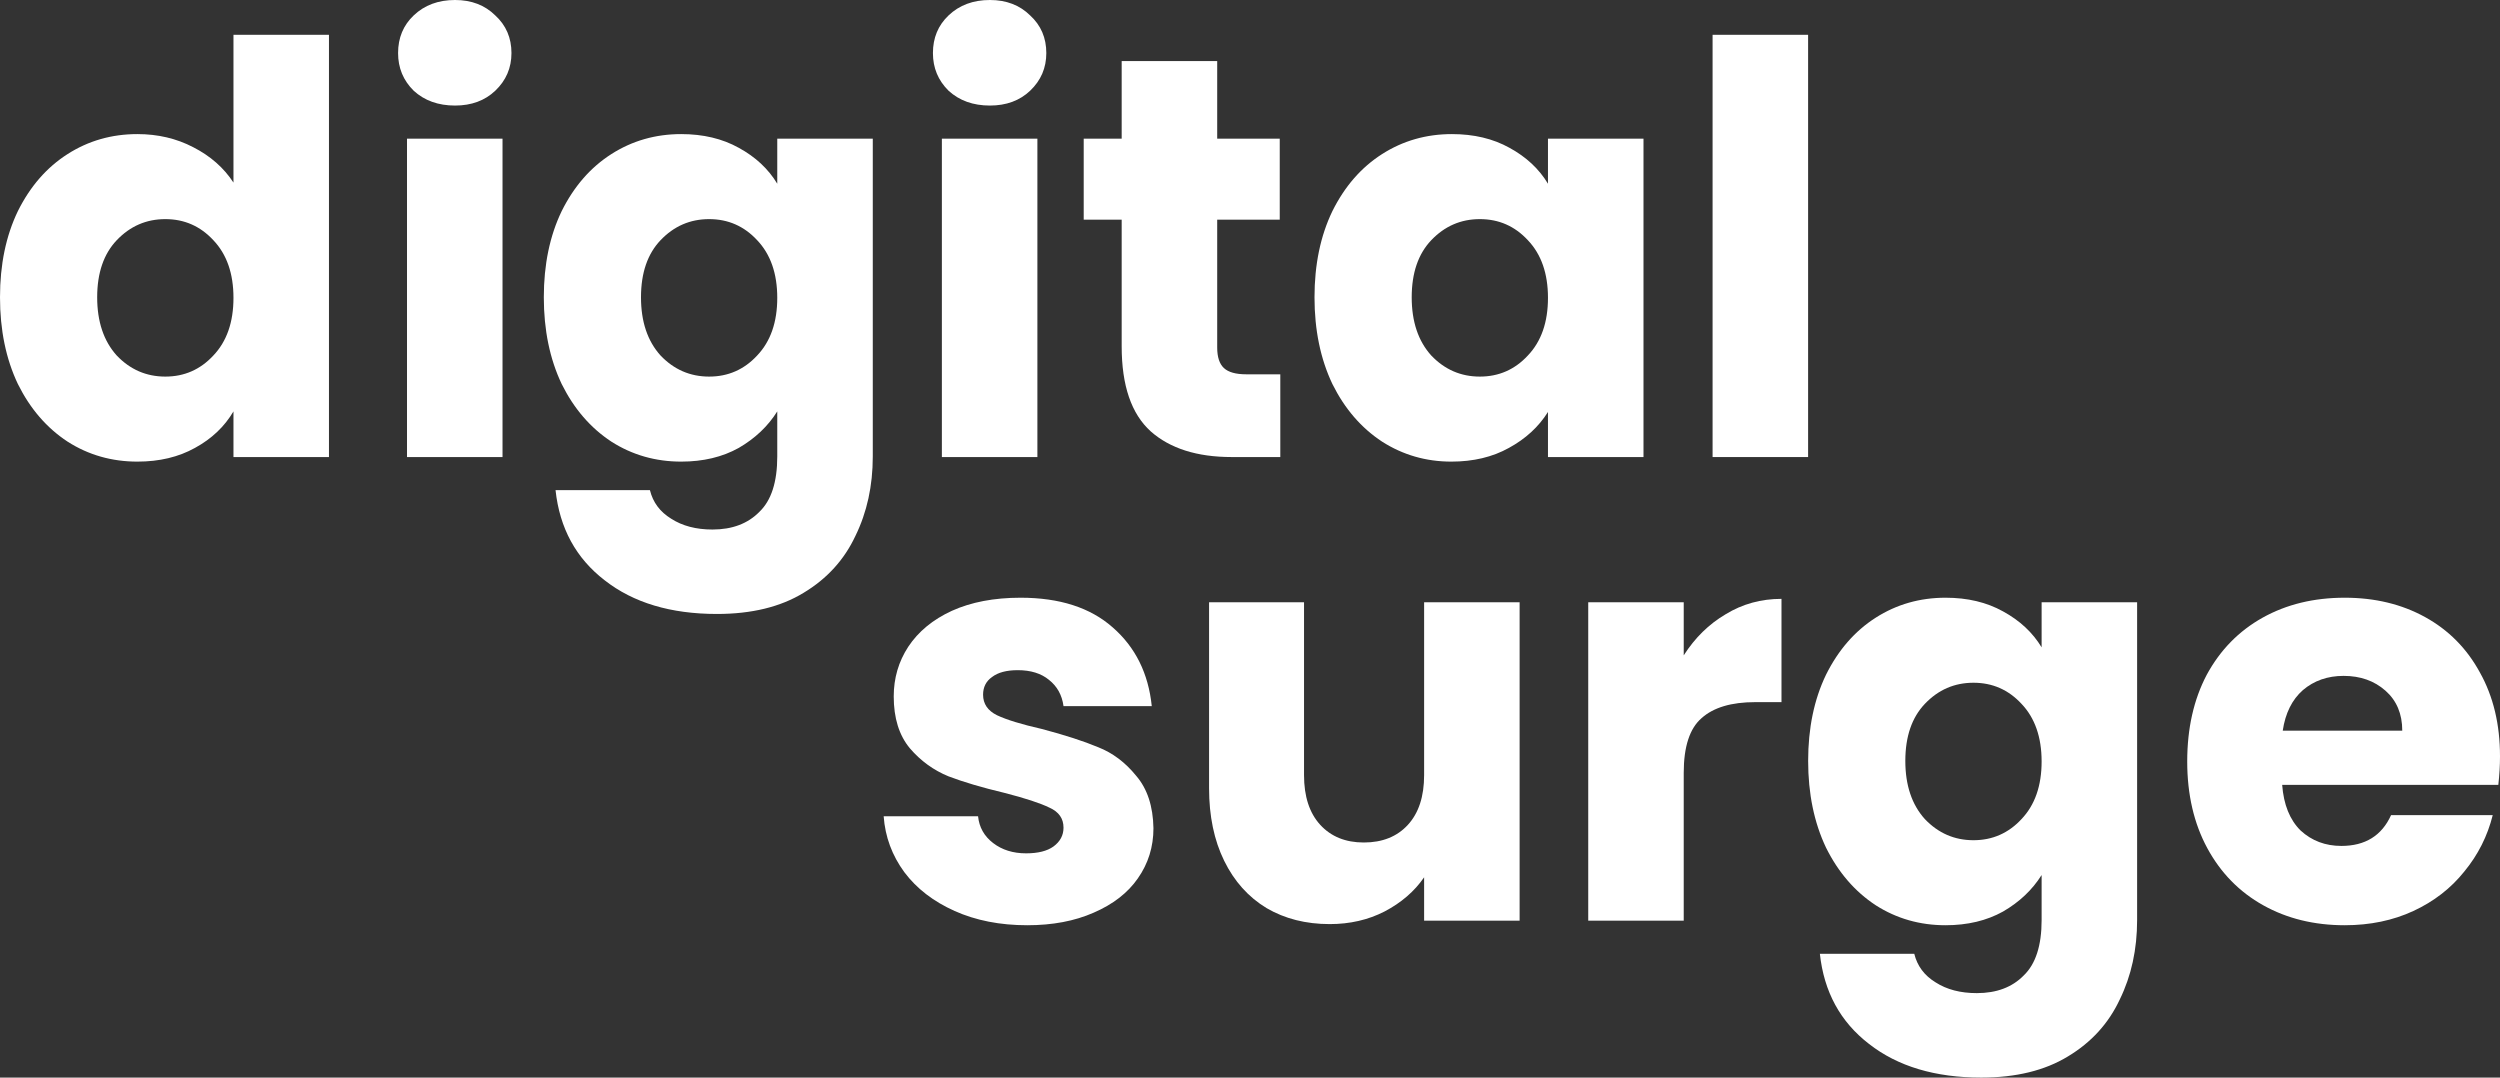 <svg width="116" height="50" viewBox="0 0 116 50" fill="none" xmlns="http://www.w3.org/2000/svg">
<rect x="0" y="0" width="116" height="50" fill="#333333" stroke="none"/>
<path d="M0 13.794C0 12.276 0.276 10.943 0.829 9.796C1.399 8.649 2.168 7.766 3.136 7.149C4.103 6.531 5.183 6.222 6.375 6.222C7.326 6.222 8.189 6.425 8.967 6.831C9.762 7.237 10.384 7.784 10.833 8.472V1.615H15.264V21.207H10.833V19.089C10.418 19.795 9.822 20.36 9.045 20.784C8.284 21.207 7.395 21.419 6.375 21.419C5.183 21.419 4.103 21.11 3.136 20.492C2.168 19.857 1.399 18.966 0.829 17.818C0.276 16.653 0 15.312 0 13.794ZM10.833 13.82C10.833 12.691 10.522 11.8 9.9 11.146C9.295 10.493 8.552 10.167 7.671 10.167C6.79 10.167 6.038 10.493 5.416 11.146C4.812 11.782 4.509 12.664 4.509 13.794C4.509 14.924 4.812 15.824 5.416 16.495C6.038 17.148 6.79 17.474 7.671 17.474C8.552 17.474 9.295 17.148 9.9 16.495C10.522 15.841 10.833 14.95 10.833 13.82Z" fill="white"/>
<path d="M21.114 4.898C20.337 4.898 19.697 4.669 19.196 4.21C18.712 3.733 18.471 3.151 18.471 2.462C18.471 1.756 18.712 1.174 19.196 0.715C19.697 0.238 20.337 0 21.114 0C21.874 0 22.496 0.238 22.98 0.715C23.481 1.174 23.732 1.756 23.732 2.462C23.732 3.151 23.481 3.733 22.98 4.21C22.496 4.669 21.874 4.898 21.114 4.898ZM23.317 6.434V21.207H18.885V6.434H23.317Z" fill="white"/>
<path d="M31.608 6.222C32.627 6.222 33.517 6.434 34.277 6.857C35.055 7.281 35.651 7.837 36.065 8.525V6.434H40.497V21.181C40.497 22.54 40.229 23.767 39.694 24.861C39.175 25.973 38.372 26.855 37.283 27.509C36.212 28.162 34.873 28.488 33.267 28.488C31.124 28.488 29.388 27.968 28.057 26.926C26.727 25.902 25.967 24.508 25.777 22.743H30.157C30.295 23.308 30.623 23.749 31.141 24.067C31.66 24.402 32.299 24.57 33.059 24.57C33.975 24.57 34.7 24.296 35.236 23.749C35.789 23.22 36.065 22.363 36.065 21.181V19.089C35.633 19.778 35.037 20.342 34.277 20.784C33.517 21.207 32.627 21.419 31.608 21.419C30.416 21.419 29.336 21.11 28.368 20.492C27.401 19.857 26.632 18.966 26.062 17.818C25.509 16.653 25.233 15.312 25.233 13.794C25.233 12.276 25.509 10.943 26.062 9.796C26.632 8.649 27.401 7.766 28.368 7.149C29.336 6.531 30.416 6.222 31.608 6.222ZM36.065 13.82C36.065 12.691 35.754 11.8 35.133 11.146C34.528 10.493 33.785 10.167 32.904 10.167C32.023 10.167 31.271 10.493 30.649 11.146C30.044 11.782 29.742 12.664 29.742 13.794C29.742 14.924 30.044 15.824 30.649 16.495C31.271 17.148 32.023 17.474 32.904 17.474C33.785 17.474 34.528 17.148 35.133 16.495C35.754 15.841 36.065 14.95 36.065 13.82Z" fill="white"/>
<path d="M45.932 4.898C45.154 4.898 44.515 4.669 44.014 4.21C43.53 3.733 43.288 3.151 43.288 2.462C43.288 1.756 43.53 1.174 44.014 0.715C44.515 0.238 45.154 0 45.932 0C46.692 0 47.314 0.238 47.798 0.715C48.299 1.174 48.549 1.756 48.549 2.462C48.549 3.151 48.299 3.733 47.798 4.21C47.314 4.669 46.692 4.898 45.932 4.898ZM48.135 6.434V21.207H43.703V6.434H48.135Z" fill="white"/>
<path d="M59.406 17.368V21.207H57.151C55.545 21.207 54.292 20.81 53.394 20.016C52.495 19.204 52.046 17.889 52.046 16.071V10.193H50.284V6.434H52.046V2.833H56.478V6.434H59.38V10.193H56.478V16.124C56.478 16.565 56.581 16.883 56.789 17.077C56.996 17.271 57.342 17.368 57.825 17.368H59.406Z" fill="white"/>
<path d="M60.993 13.794C60.993 12.276 61.27 10.943 61.823 9.796C62.393 8.649 63.162 7.766 64.129 7.149C65.097 6.531 66.177 6.222 67.369 6.222C68.388 6.222 69.278 6.434 70.038 6.857C70.816 7.281 71.412 7.837 71.826 8.525V6.434H76.258V21.207H71.826V19.116C71.394 19.804 70.79 20.36 70.012 20.784C69.252 21.207 68.362 21.419 67.343 21.419C66.168 21.419 65.097 21.11 64.129 20.492C63.162 19.857 62.393 18.966 61.823 17.818C61.27 16.653 60.993 15.312 60.993 13.794ZM71.826 13.82C71.826 12.691 71.515 11.8 70.893 11.146C70.289 10.493 69.546 10.167 68.665 10.167C67.784 10.167 67.032 10.493 66.41 11.146C65.805 11.782 65.503 12.664 65.503 13.794C65.503 14.924 65.805 15.824 66.41 16.495C67.032 17.148 67.784 17.474 68.665 17.474C69.546 17.474 70.289 17.148 70.893 16.495C71.515 15.841 71.826 14.95 71.826 13.82Z" fill="white"/>
<path d="M83.896 1.615V21.207H79.464V1.615H83.896Z" fill="white"/>
<path d="M47.663 42.931C46.401 42.931 45.278 42.71 44.294 42.269C43.309 41.828 42.531 41.228 41.961 40.469C41.391 39.692 41.071 38.827 41.002 37.874H45.382C45.434 38.386 45.667 38.801 46.082 39.118C46.496 39.436 47.006 39.595 47.611 39.595C48.164 39.595 48.587 39.489 48.881 39.277C49.192 39.048 49.347 38.757 49.347 38.404C49.347 37.98 49.131 37.671 48.699 37.477C48.267 37.265 47.568 37.036 46.6 36.788C45.563 36.541 44.7 36.285 44.008 36.021C43.317 35.738 42.721 35.306 42.22 34.723C41.719 34.123 41.469 33.32 41.469 32.314C41.469 31.467 41.693 30.699 42.142 30.011C42.609 29.305 43.283 28.749 44.164 28.343C45.062 27.937 46.125 27.734 47.352 27.734C49.166 27.734 50.591 28.193 51.628 29.11C52.682 30.028 53.286 31.246 53.442 32.764H49.347C49.278 32.252 49.053 31.846 48.673 31.546C48.31 31.246 47.827 31.096 47.222 31.096C46.704 31.096 46.306 31.202 46.03 31.414C45.754 31.608 45.615 31.882 45.615 32.235C45.615 32.658 45.831 32.976 46.263 33.188C46.712 33.4 47.403 33.611 48.336 33.823C49.408 34.106 50.28 34.388 50.954 34.67C51.628 34.935 52.215 35.376 52.716 35.994C53.234 36.594 53.502 37.406 53.52 38.43C53.52 39.295 53.278 40.072 52.794 40.76C52.328 41.431 51.645 41.96 50.747 42.348C49.865 42.737 48.837 42.931 47.663 42.931Z" fill="white"/>
<path d="M70.51 27.945V42.719H66.079V40.707C65.63 41.36 65.016 41.889 64.239 42.295C63.479 42.684 62.632 42.878 61.699 42.878C60.593 42.878 59.617 42.631 58.771 42.137C57.924 41.625 57.267 40.892 56.801 39.939C56.334 38.986 56.101 37.865 56.101 36.577V27.945H60.507V35.968C60.507 36.956 60.758 37.724 61.258 38.271C61.76 38.818 62.433 39.092 63.28 39.092C64.144 39.092 64.826 38.818 65.327 38.271C65.828 37.724 66.079 36.956 66.079 35.968V27.945H70.51Z" fill="white"/>
<path d="M78.125 30.408C78.644 29.596 79.291 28.96 80.069 28.502C80.847 28.025 81.71 27.787 82.661 27.787V32.579H81.443C80.337 32.579 79.507 32.826 78.955 33.32C78.402 33.797 78.125 34.644 78.125 35.862V42.719H73.694V27.945H78.125V30.408Z" fill="white"/>
<path d="M90.273 27.734C91.292 27.734 92.182 27.945 92.942 28.369C93.72 28.793 94.316 29.349 94.731 30.037V27.945H99.162V42.693C99.162 44.052 98.894 45.278 98.359 46.373C97.84 47.485 97.037 48.367 95.949 49.02C94.877 49.673 93.538 50 91.932 50C89.789 50 88.053 49.479 86.722 48.438C85.392 47.414 84.632 46.02 84.442 44.255H88.822C88.96 44.819 89.288 45.261 89.806 45.578C90.325 45.914 90.964 46.081 91.724 46.081C92.64 46.081 93.366 45.808 93.901 45.261C94.454 44.731 94.731 43.875 94.731 42.693V40.601C94.299 41.289 93.703 41.854 92.942 42.295C92.182 42.719 91.292 42.931 90.273 42.931C89.081 42.931 88.001 42.622 87.034 42.004C86.066 41.369 85.297 40.477 84.727 39.33C84.174 38.165 83.898 36.824 83.898 35.306C83.898 33.788 84.174 32.455 84.727 31.308C85.297 30.161 86.066 29.278 87.034 28.66C88.001 28.043 89.081 27.734 90.273 27.734ZM94.731 35.332C94.731 34.203 94.419 33.311 93.798 32.658C93.193 32.005 92.45 31.679 91.569 31.679C90.688 31.679 89.936 32.005 89.314 32.658C88.709 33.294 88.407 34.176 88.407 35.306C88.407 36.435 88.709 37.336 89.314 38.006C89.936 38.659 90.688 38.986 91.569 38.986C92.45 38.986 93.193 38.659 93.798 38.006C94.419 37.353 94.731 36.462 94.731 35.332Z" fill="white"/>
<path d="M116 35.094C116 35.518 115.974 35.959 115.922 36.418H105.893C105.962 37.336 106.247 38.042 106.748 38.536C107.266 39.012 107.897 39.251 108.64 39.251C109.746 39.251 110.514 38.774 110.946 37.821H115.663C115.421 38.792 114.981 39.666 114.341 40.442C113.719 41.219 112.933 41.828 111.983 42.269C111.033 42.71 109.97 42.931 108.795 42.931C107.379 42.931 106.117 42.622 105.012 42.004C103.906 41.386 103.042 40.504 102.42 39.357C101.798 38.209 101.487 36.868 101.487 35.332C101.487 33.797 101.789 32.455 102.394 31.308C103.016 30.161 103.88 29.278 104.986 28.66C106.091 28.043 107.361 27.734 108.795 27.734C110.195 27.734 111.439 28.034 112.527 28.634C113.616 29.234 114.462 30.09 115.067 31.202C115.689 32.314 116 33.611 116 35.094ZM111.465 33.903C111.465 33.126 111.206 32.508 110.687 32.049C110.169 31.59 109.521 31.361 108.744 31.361C108.001 31.361 107.37 31.581 106.852 32.023C106.351 32.464 106.04 33.091 105.919 33.903H111.465Z" fill="white"/>
</svg>
